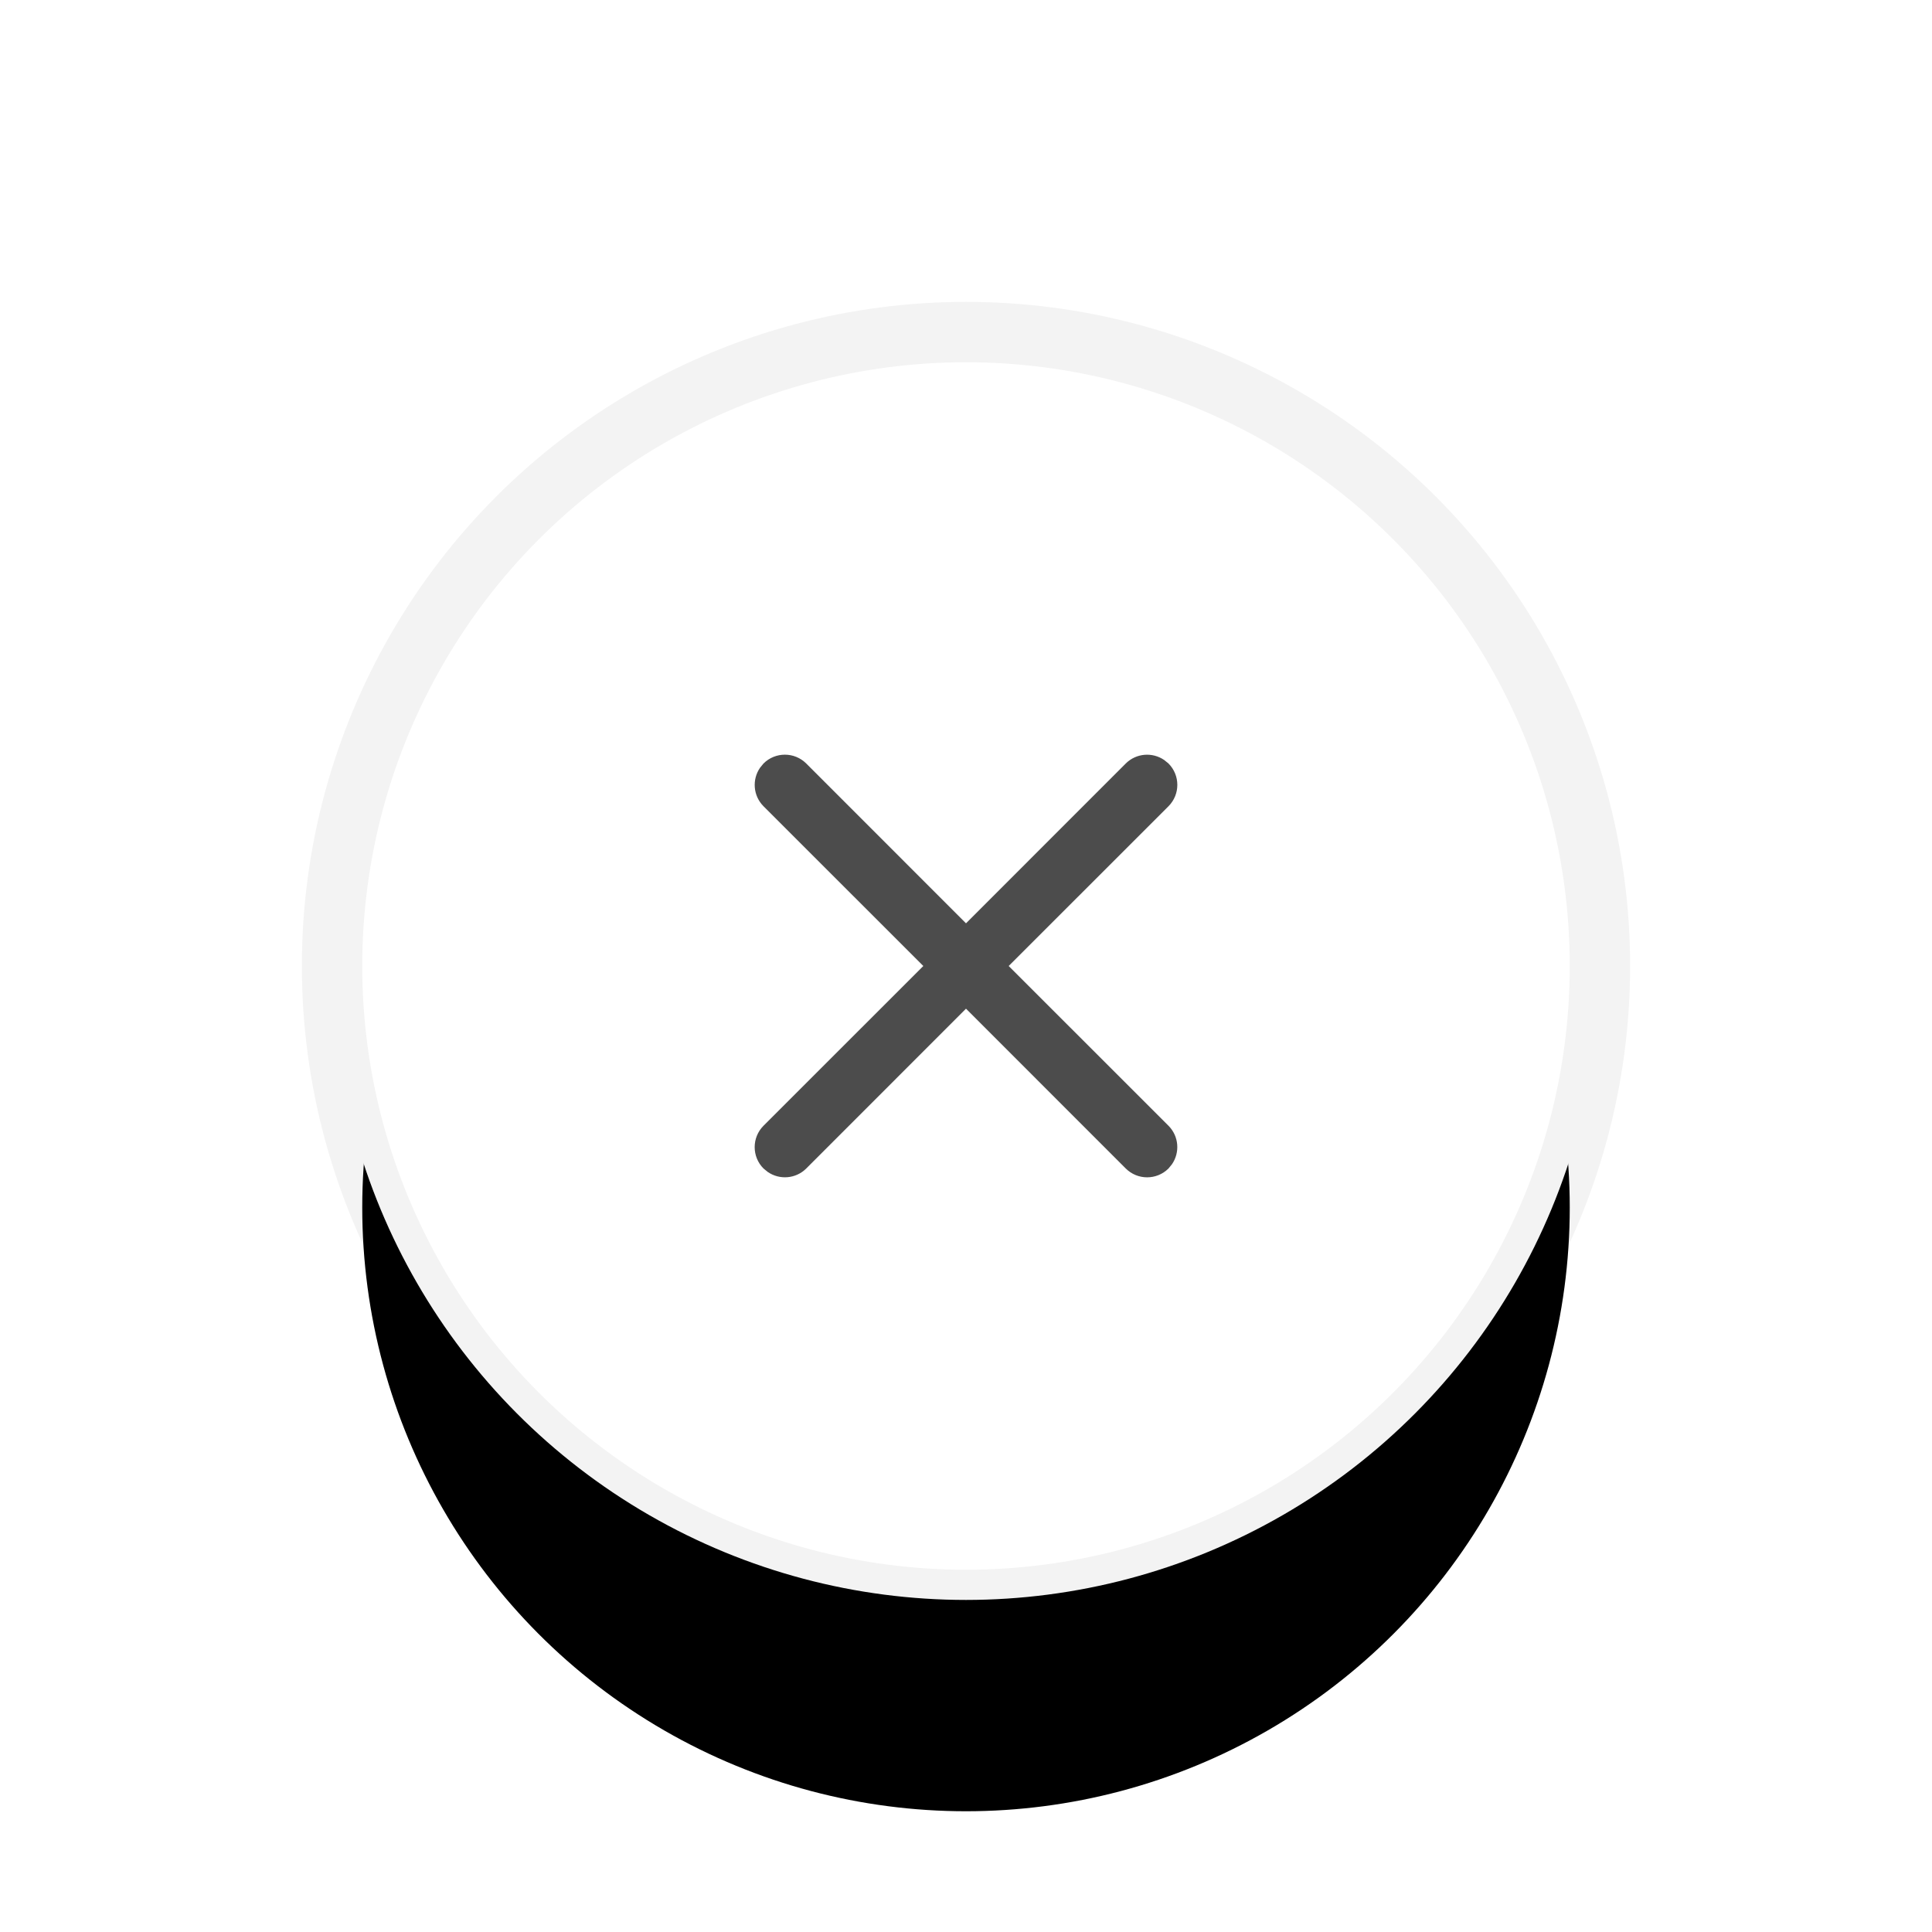 <?xml version="1.0" encoding="UTF-8"?>
<svg width="32px" height="32px" viewBox="0 0 32 32" version="1.1" xmlns="http://www.w3.org/2000/svg" xmlns:xlink="http://www.w3.org/1999/xlink">
    <title>button/tab_close_normal</title>
    <defs>
        <circle id="path-1" cx="10" cy="10" r="10"></circle>
        <filter x="-60.0%" y="-40.0%" width="220.0%" height="220.0%" filterUnits="objectBoundingBox" id="filter-2">
            <feMorphology radius="1" operator="dilate" in="SourceAlpha" result="shadowSpreadOuter1"></feMorphology>
            <feOffset dx="0" dy="4" in="shadowSpreadOuter1" result="shadowOffsetOuter1"></feOffset>
            <feGaussianBlur stdDeviation="3" in="shadowOffsetOuter1" result="shadowBlurOuter1"></feGaussianBlur>
            <feComposite in="shadowBlurOuter1" in2="SourceAlpha" operator="out" result="shadowBlurOuter1"></feComposite>
            <feColorMatrix values="0 0 0 0 0   0 0 0 0 0   0 0 0 0 0  0 0 0 0.05 0" type="matrix" in="shadowBlurOuter1"></feColorMatrix>
        </filter>
    </defs>
    <g id="button/tab_close_normal" stroke="none" stroke-width="1" fill="none" fill-rule="evenodd">
        <g id="清除" transform="translate(6, 6)">
            <g>
                <use fill="black" fill-opacity="1" filter="url(#filter-2)" xlink:href="#path-1"></use>
                <circle stroke-opacity="0.05" stroke="#000000" stroke-width="1" fill="#FFFFFF" fill-rule="evenodd" cx="10" cy="10" r="10.5"></circle>
            </g>
            <path d="M6.646,6.646 C6.842,6.451 7.158,6.451 7.354,6.646 L10,9.293 L12.646,6.646 C12.82,6.473 13.089,6.454 13.284,6.589 L13.354,6.646 C13.549,6.842 13.549,7.158 13.354,7.354 L10.707,10 L13.354,12.646 C13.527,12.82 13.546,13.089 13.411,13.284 L13.354,13.354 C13.158,13.549 12.842,13.549 12.646,13.354 L10,10.707 L7.354,13.354 C7.18,13.527 6.911,13.546 6.716,13.411 L6.646,13.354 C6.451,13.158 6.451,12.842 6.646,12.646 L9.293,10 L6.646,7.354 C6.473,7.18 6.454,6.911 6.589,6.716 Z" id="形状结合" fill-opacity="0.7" fill="#000000"></path>
        </g>
    </g>
</svg>